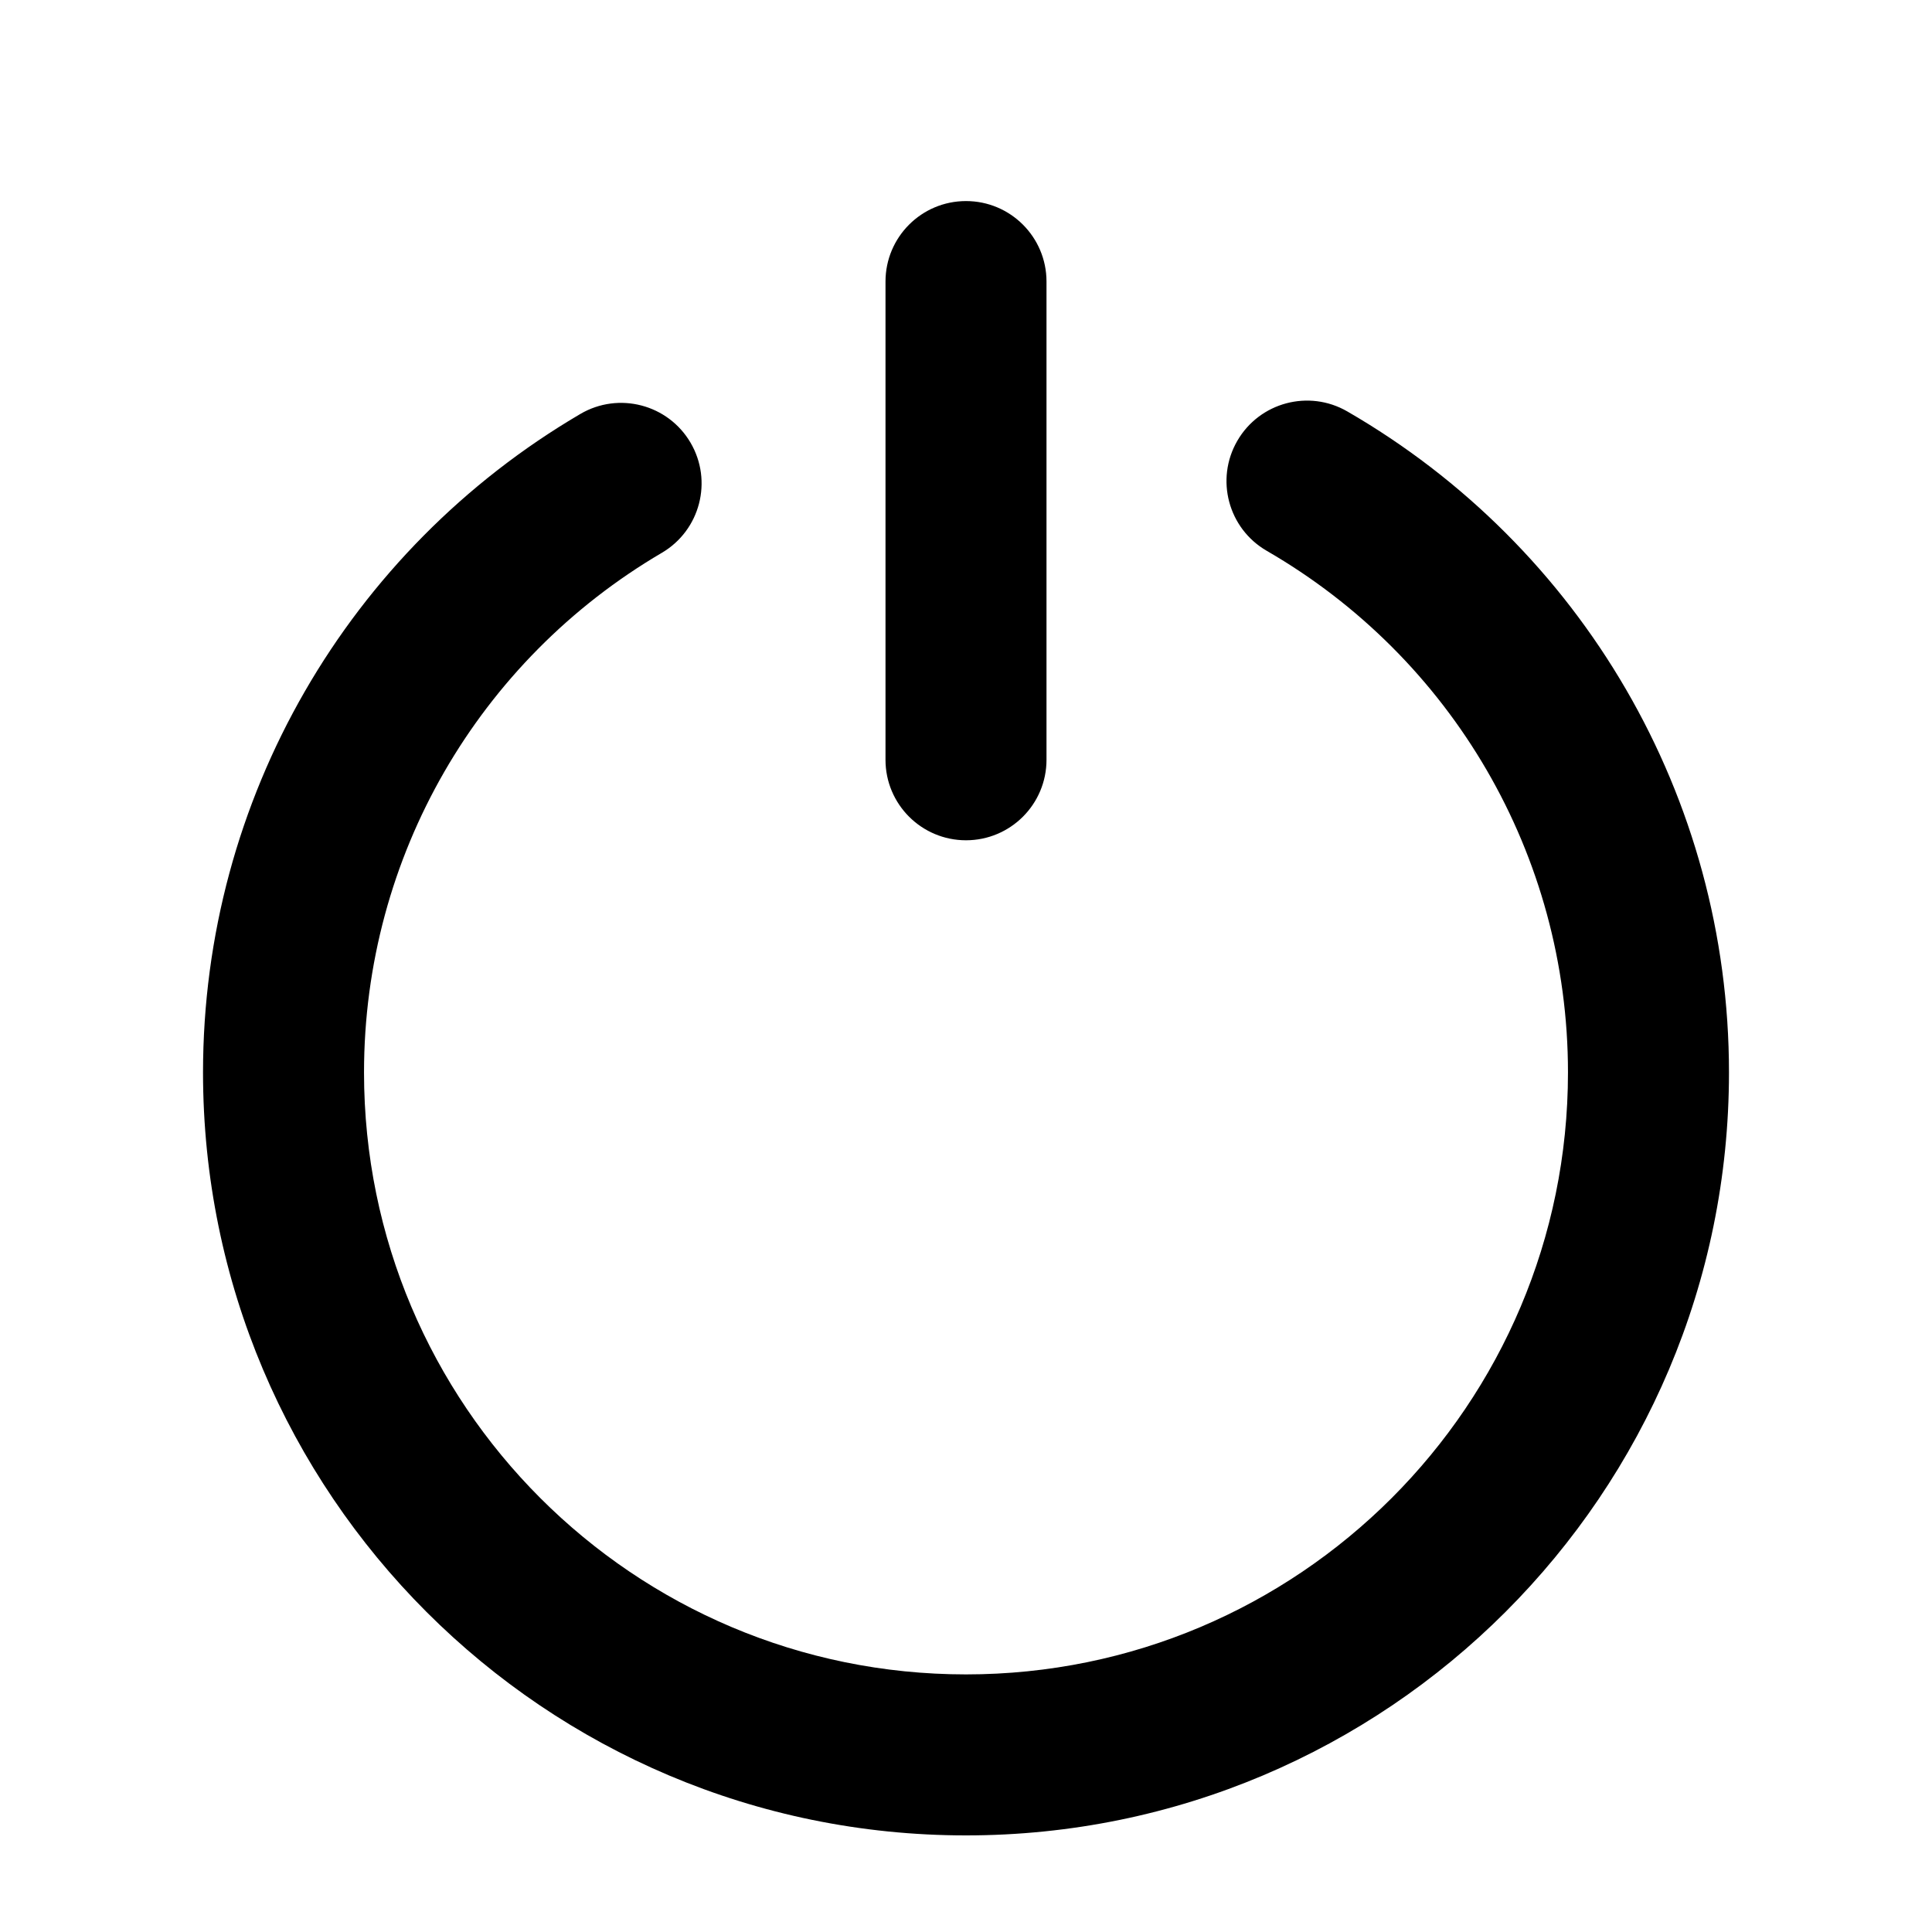 <svg height="960" viewBox="0 0 960 960" width="960" xmlns="http://www.w3.org/2000/svg"><path d="m669.459 204.431c116.4 67.272 189.66 191.499 189.66 328.45 0 209.382-169.737 379.119-379.119 379.119s-379.119-169.737-379.119-379.119c0-136.056 72.302-259.591 187.49-327.186 19.053-11.181 43.562-4.799 54.743 14.254 11.181 19.053 4.799 43.562-14.254 54.743-90.956 53.375-147.979 150.805-147.979 258.189 0 165.199 133.92 299.119 299.119 299.119s299.119-133.92 299.119-299.119c0-108.089-57.78-206.067-149.691-259.186-19.127-11.054-25.671-35.521-14.617-54.647 11.054-19.127 35.521-25.671 54.647-14.617zm-189.459-104.521c22.091 0 40 17.909 40 40v237.62c0 22.091-17.909 40-40 40s-40-17.909-40-40v-237.62c0-22.091 17.909-40 40-40z"/></svg>
